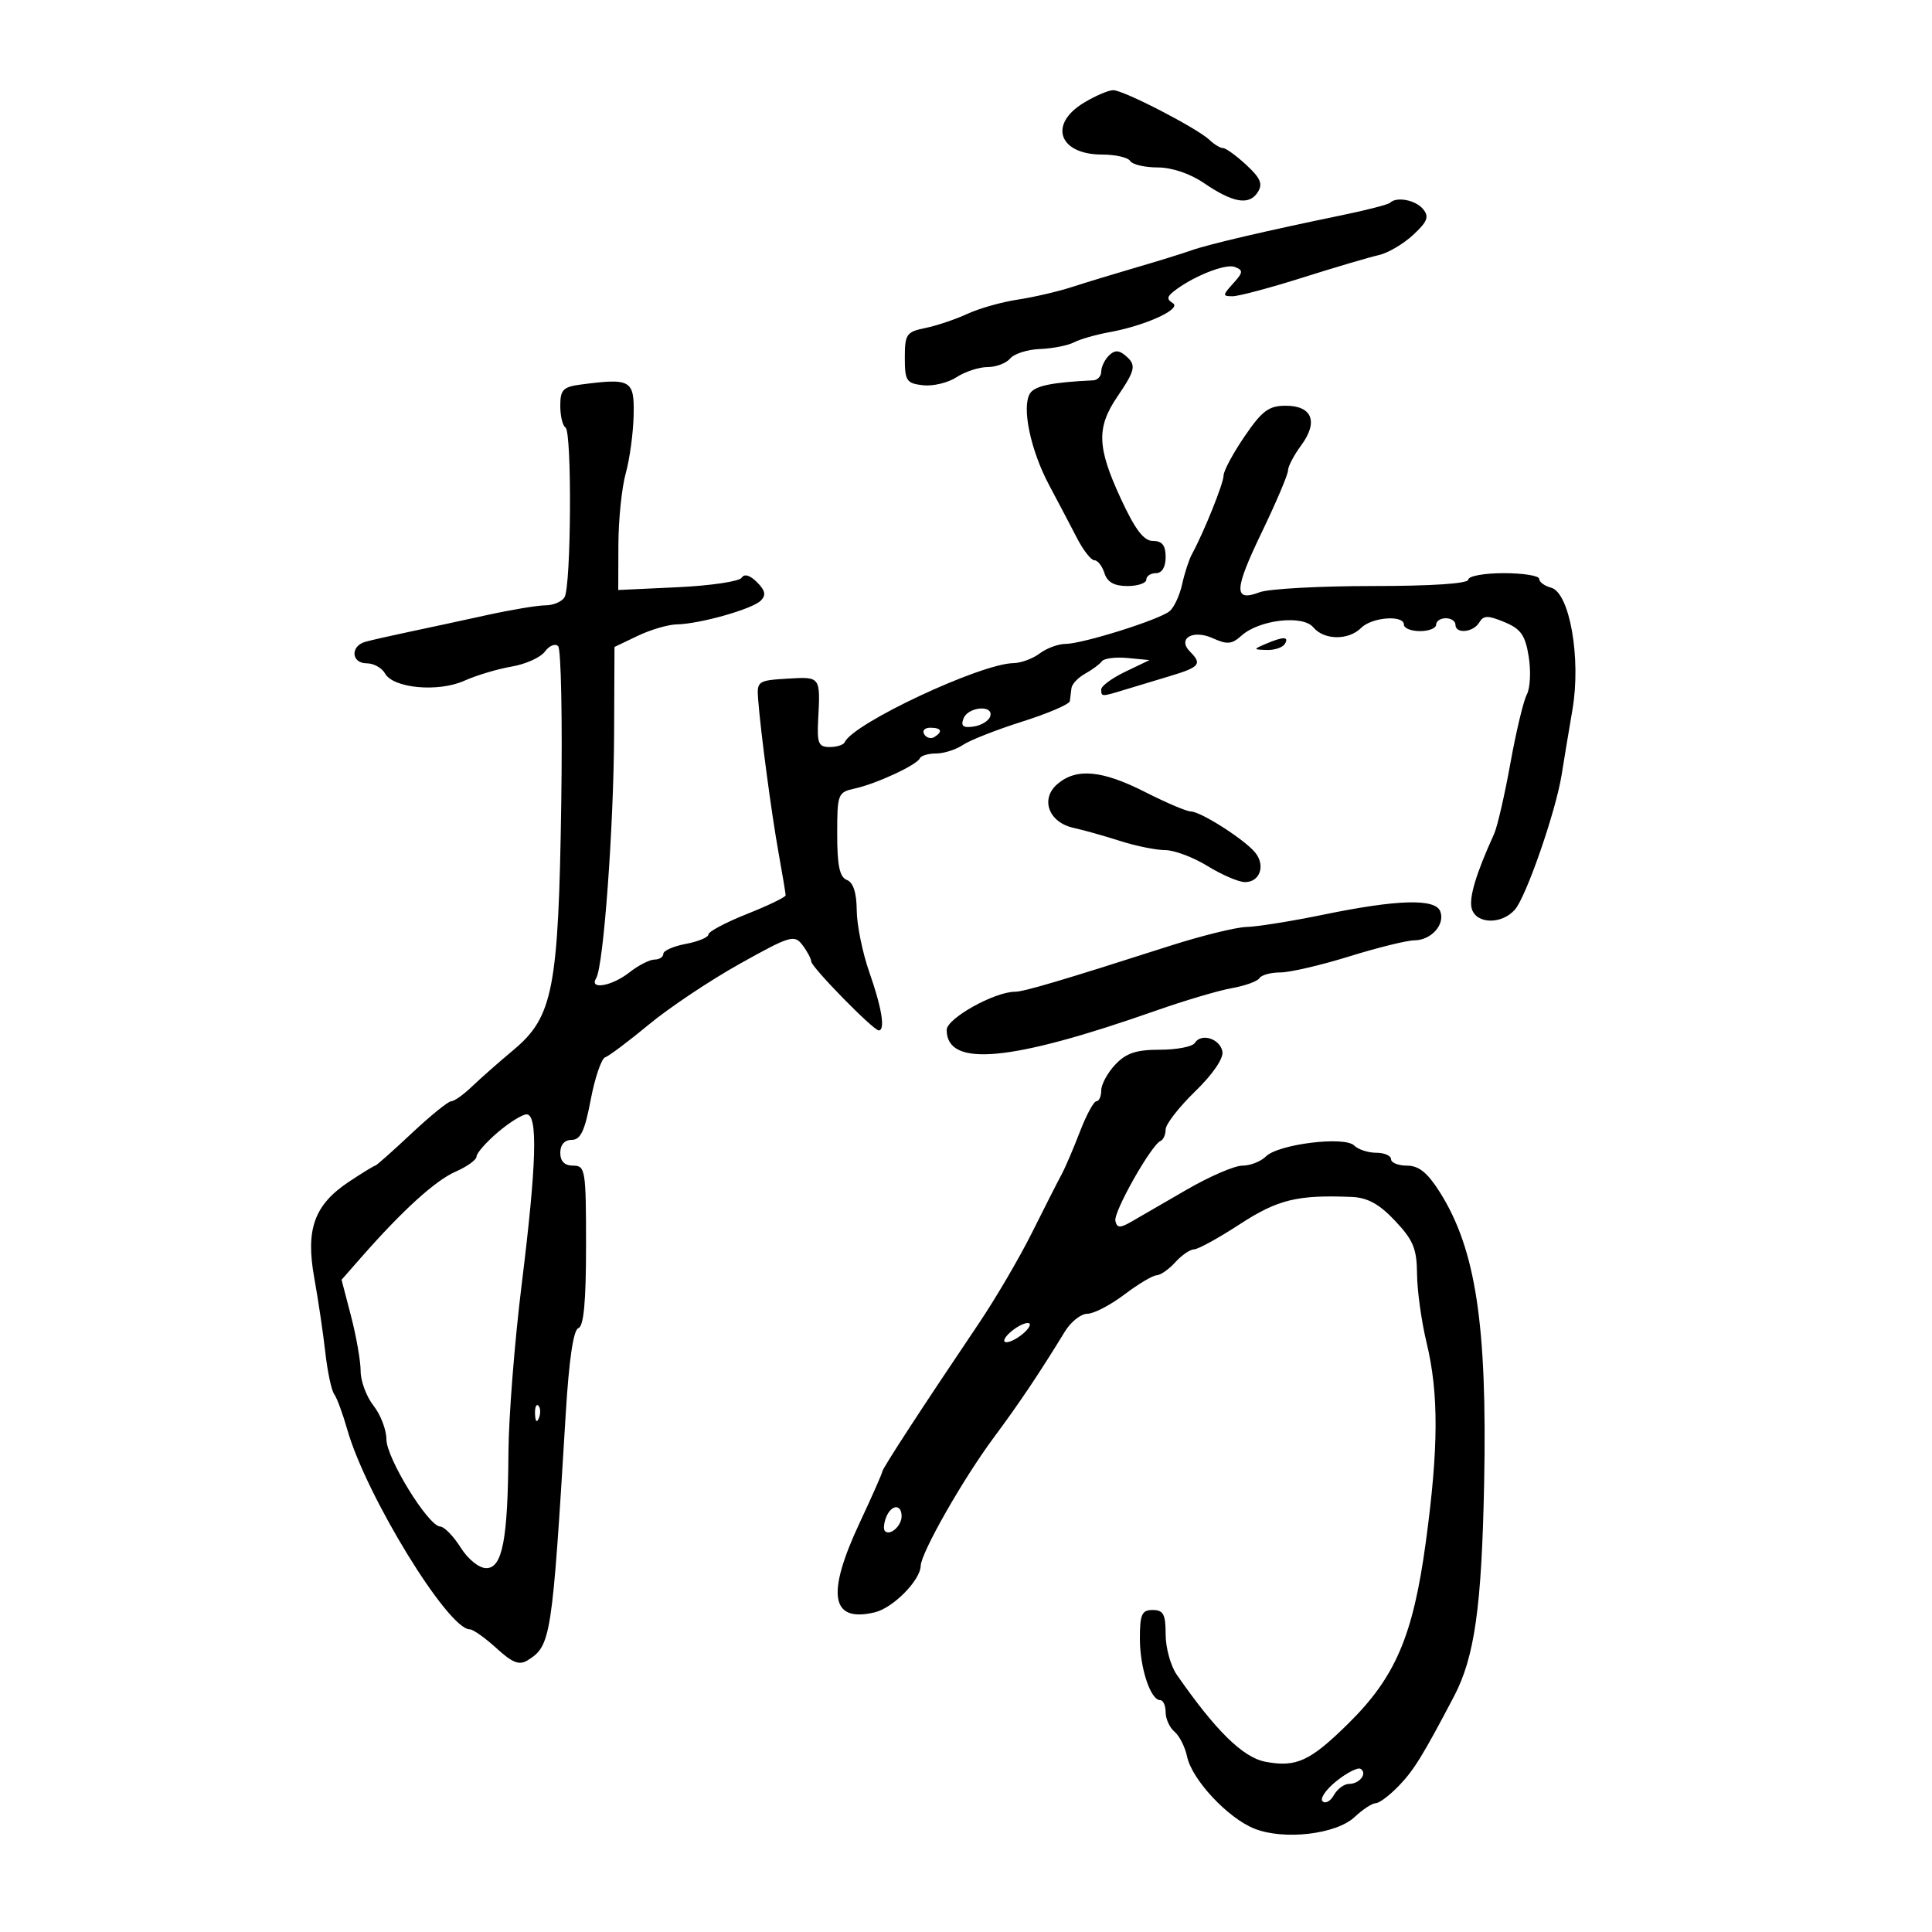 <svg xmlns="http://www.w3.org/2000/svg" width="300" height="300" viewBox="0 0 300 300" version="1.1">
	<path d="M 168.250 15.989 C 162.765 19.333, 164.449 24, 171.141 24 C 173.199 24, 175.160 24.450, 175.500 25 C 175.840 25.550, 177.755 26, 179.755 26 C 181.962 26, 184.791 26.954, 186.946 28.425 C 191.458 31.504, 193.954 31.935, 195.291 29.863 C 196.125 28.570, 195.754 27.677, 193.528 25.613 C 191.977 24.176, 190.356 23, 189.925 23 C 189.495 23, 188.548 22.431, 187.821 21.736 C 185.920 19.917, 174.470 13.999, 172.860 14.004 C 172.112 14.006, 170.037 14.899, 168.250 15.989 M 215.845 31.488 C 215.576 31.757, 212.239 32.620, 208.428 33.405 C 196.676 35.827, 187.615 37.943, 185 38.874 C 183.625 39.363, 179.800 40.550, 176.500 41.510 C 173.200 42.470, 168.700 43.840, 166.500 44.553 C 164.300 45.267, 160.475 46.156, 158 46.529 C 155.525 46.902, 152.017 47.896, 150.204 48.739 C 148.392 49.582, 145.467 50.566, 143.704 50.927 C 140.749 51.531, 140.500 51.889, 140.500 55.541 C 140.500 59.139, 140.757 59.529, 143.315 59.823 C 144.863 60, 147.209 59.438, 148.529 58.573 C 149.850 57.708, 152.015 57, 153.342 57 C 154.669 57, 156.255 56.398, 156.865 55.662 C 157.476 54.927, 159.560 54.265, 161.497 54.193 C 163.434 54.120, 165.802 53.656, 166.760 53.162 C 167.717 52.668, 170.176 51.961, 172.225 51.591 C 177.852 50.576, 183.568 47.969, 182.124 47.077 C 181.177 46.491, 181.194 46.093, 182.203 45.287 C 185.089 42.980, 190.273 40.891, 191.726 41.448 C 193.083 41.969, 193.053 42.284, 191.481 44.021 C 189.818 45.859, 189.812 46, 191.402 46 C 192.344 46, 197.252 44.692, 202.307 43.093 C 207.363 41.494, 212.660 39.930, 214.078 39.617 C 215.496 39.304, 217.900 37.896, 219.420 36.487 C 221.669 34.403, 221.957 33.653, 220.969 32.463 C 219.796 31.049, 216.846 30.488, 215.845 31.488 M 172.176 55.224 C 171.529 55.871, 171 56.985, 171 57.700 C 171 58.415, 170.438 59.027, 169.750 59.059 C 163.322 59.363, 160.670 59.914, 159.932 61.102 C 158.619 63.216, 160.023 69.914, 162.917 75.346 C 164.338 78.012, 166.291 81.724, 167.258 83.596 C 168.225 85.468, 169.432 87, 169.940 87 C 170.449 87, 171.151 87.900, 171.500 89 C 171.945 90.401, 173.013 91, 175.067 91 C 176.680 91, 178 90.550, 178 90 C 178 89.450, 178.675 89, 179.500 89 C 180.433 89, 181 88.056, 181 86.500 C 181 84.684, 180.464 84, 179.041 84 C 177.603 84, 176.273 82.253, 174.041 77.430 C 170.347 69.450, 170.243 66.395, 173.500 61.595 C 176.369 57.367, 176.498 56.658, 174.676 55.146 C 173.710 54.344, 173.035 54.365, 172.176 55.224 M 90.250 59.703 C 87.434 60.070, 87 60.511, 87 63.004 C 87 64.587, 87.363 66.106, 87.807 66.381 C 88.832 67.014, 88.694 91.073, 87.656 92.750 C 87.230 93.438, 85.896 93.999, 84.691 93.997 C 83.486 93.996, 79.350 94.687, 75.500 95.533 C 71.650 96.380, 66.250 97.544, 63.500 98.121 C 60.750 98.699, 57.712 99.388, 56.750 99.653 C 54.365 100.310, 54.526 103, 56.950 103 C 58.023 103, 59.297 103.708, 59.781 104.572 C 61.074 106.884, 68.060 107.524, 72.111 105.701 C 73.975 104.862, 77.278 103.874, 79.450 103.505 C 81.623 103.136, 83.949 102.085, 84.619 101.169 C 85.288 100.253, 86.211 99.878, 86.668 100.335 C 87.126 100.793, 87.343 111.781, 87.151 124.753 C 86.726 153.490, 85.877 157.892, 79.775 163 C 77.475 164.925, 74.539 167.512, 73.251 168.750 C 71.963 169.988, 70.531 171, 70.068 171 C 69.606 171, 66.831 173.250, 63.902 176 C 60.973 178.750, 58.437 181, 58.267 181 C 58.096 181, 56.279 182.112, 54.229 183.471 C 48.807 187.064, 47.431 190.847, 48.795 198.405 C 49.400 201.757, 50.172 206.964, 50.512 209.975 C 50.851 212.986, 51.471 215.911, 51.889 216.475 C 52.308 217.039, 53.226 219.525, 53.930 222 C 56.844 232.248, 69.567 253, 72.936 253 C 73.453 253, 75.316 254.315, 77.076 255.922 C 79.592 258.220, 80.633 258.622, 81.948 257.801 C 85.556 255.547, 85.739 254.359, 87.845 219.562 C 88.357 211.088, 89.037 206.488, 89.814 206.229 C 90.644 205.952, 91 202.106, 91 193.417 C 91 181.667, 90.893 181, 89 181 C 87.667 181, 87 180.333, 87 179 C 87 177.753, 87.667 177, 88.771 177 C 90.150 177, 90.805 175.619, 91.727 170.765 C 92.379 167.335, 93.391 164.370, 93.977 164.174 C 94.562 163.979, 97.619 161.685, 100.770 159.076 C 103.922 156.467, 110.271 152.227, 114.880 149.653 C 122.698 145.289, 123.351 145.093, 124.599 146.737 C 125.334 147.707, 125.951 148.859, 125.968 149.298 C 126.004 150.199, 135.606 160, 136.452 160 C 137.495 160, 136.926 156.476, 135 151 C 133.936 147.975, 133.051 143.636, 133.033 141.357 C 133.011 138.620, 132.491 137.019, 131.500 136.638 C 130.379 136.208, 130 134.417, 130 129.550 C 130 123.259, 130.093 123.018, 132.750 122.436 C 136.091 121.704, 142.374 118.784, 142.833 117.750 C 143.017 117.337, 144.154 117, 145.361 117 C 146.568 117, 148.443 116.401, 149.527 115.669 C 150.612 114.936, 154.762 113.305, 158.750 112.043 C 162.738 110.782, 166.056 109.356, 166.125 108.875 C 166.194 108.394, 166.306 107.487, 166.375 106.859 C 166.444 106.231, 167.400 105.219, 168.500 104.609 C 169.600 103.999, 170.772 103.129, 171.105 102.676 C 171.438 102.223, 173.238 101.998, 175.105 102.176 L 178.500 102.500 174.750 104.297 C 172.688 105.285, 171 106.523, 171 107.047 C 171 108.210, 171.010 108.211, 174.601 107.117 C 176.195 106.631, 179.412 105.659, 181.750 104.957 C 186.283 103.595, 186.692 103.092, 184.800 101.200 C 182.750 99.150, 185.227 97.691, 188.344 99.111 C 190.544 100.113, 191.293 100.045, 192.772 98.706 C 195.500 96.237, 202.294 95.444, 203.921 97.404 C 205.589 99.415, 209.393 99.464, 211.357 97.500 C 213.035 95.822, 218 95.448, 218 97 C 218 97.550, 219.125 98, 220.500 98 C 221.875 98, 223 97.550, 223 97 C 223 96.450, 223.675 96, 224.500 96 C 225.325 96, 226 96.450, 226 97 C 226 98.475, 228.772 98.216, 229.700 96.654 C 230.362 95.540, 231.037 95.531, 233.614 96.601 C 236.167 97.662, 236.845 98.630, 237.381 101.981 C 237.740 104.228, 237.608 106.865, 237.086 107.840 C 236.564 108.815, 235.412 113.637, 234.525 118.556 C 233.638 123.475, 232.502 128.400, 232.001 129.500 C 229.151 135.754, 228.034 139.531, 228.551 141.161 C 229.297 143.512, 233.194 143.564, 235.230 141.250 C 236.991 139.249, 241.596 125.962, 242.492 120.298 C 242.822 118.209, 243.577 113.661, 244.170 110.192 C 245.533 102.219, 243.734 92.005, 240.834 91.246 C 239.825 90.983, 239 90.369, 239 89.883 C 239 89.398, 236.525 89, 233.500 89 C 230.475 89, 228 89.450, 228 90 C 228 90.622, 222.355 91, 213.065 91 C 204.851 91, 196.992 91.433, 195.601 91.962 C 191.526 93.511, 191.596 91.642, 195.948 82.609 C 198.176 77.982, 200 73.684, 200 73.058 C 200 72.432, 200.920 70.675, 202.044 69.155 C 204.742 65.504, 203.765 62.999, 199.643 63.002 C 197.014 63.004, 195.969 63.783, 193.250 67.773 C 191.463 70.395, 190 73.119, 190 73.826 C 190 75.035, 186.931 82.669, 185.092 86.033 C 184.631 86.876, 183.943 88.982, 183.563 90.714 C 183.183 92.445, 182.308 94.330, 181.618 94.902 C 180.008 96.238, 168.135 99.970, 165.441 99.987 C 164.309 99.994, 162.509 100.661, 161.441 101.468 C 160.374 102.276, 158.548 102.951, 157.383 102.968 C 152.270 103.045, 132.468 112.322, 131.167 115.250 C 130.983 115.662, 129.930 116, 128.827 116 C 127.097 116, 126.851 115.413, 127.044 111.750 C 127.400 105.018, 127.437 105.068, 122.250 105.381 C 117.676 105.657, 117.508 105.775, 117.723 108.584 C 118.118 113.732, 119.794 126.319, 120.907 132.500 C 121.502 135.800, 121.991 138.733, 121.994 139.017 C 121.997 139.302, 119.300 140.607, 116 141.918 C 112.700 143.229, 110 144.663, 110 145.105 C 110 145.547, 108.425 146.205, 106.500 146.566 C 104.575 146.927, 103 147.623, 103 148.111 C 103 148.600, 102.386 149, 101.635 149 C 100.884 149, 99.126 149.900, 97.727 151 C 94.996 153.148, 91.413 153.759, 92.575 151.878 C 93.713 150.038, 95.296 128.474, 95.358 113.979 L 95.417 100.458 99.036 98.729 C 101.027 97.778, 103.745 96.980, 105.078 96.956 C 108.645 96.891, 116.818 94.582, 118.132 93.268 C 118.985 92.415, 118.837 91.694, 117.545 90.402 C 116.452 89.310, 115.576 89.056, 115.159 89.712 C 114.797 90.282, 110.338 90.944, 105.250 91.182 L 96 91.616 96.024 84.558 C 96.037 80.676, 96.550 75.700, 97.164 73.500 C 97.777 71.300, 98.329 67.250, 98.390 64.500 C 98.511 58.999, 97.992 58.694, 90.250 59.703 M 196.500 100 C 194.572 100.829, 194.579 100.862, 196.691 100.930 C 197.896 100.968, 199.160 100.550, 199.500 100 C 200.231 98.817, 199.252 98.817, 196.500 100 M 149.612 111.569 C 149.161 112.743, 149.555 113.058, 151.177 112.819 C 152.368 112.644, 153.529 111.938, 153.755 111.250 C 154.364 109.402, 150.324 109.713, 149.612 111.569 M 143.510 114.016 C 143.856 114.575, 144.557 114.774, 145.069 114.457 C 146.456 113.600, 146.198 113, 144.441 113 C 143.584 113, 143.165 113.457, 143.510 114.016 M 164.189 121.750 C 161.489 124.073, 162.833 127.703, 166.707 128.553 C 168.243 128.891, 171.493 129.804, 173.928 130.583 C 176.364 131.363, 179.514 132.002, 180.928 132.005 C 182.343 132.008, 185.300 133.119, 187.500 134.474 C 189.700 135.829, 192.302 136.952, 193.281 136.969 C 195.650 137.010, 196.559 134.378, 194.877 132.351 C 193.176 130.302, 186.414 126, 184.894 126 C 184.263 126, 181.091 124.650, 177.844 123 C 171.128 119.587, 167.126 119.221, 164.189 121.750 M 205.500 142.027 C 200.550 143.045, 195.176 143.906, 193.557 143.939 C 191.939 143.973, 186.539 145.307, 181.557 146.904 C 165.001 152.214, 158.971 154, 157.606 154 C 154.425 154, 147 158.148, 147 159.924 C 147 165.788, 156.908 164.875, 179.500 156.929 C 183.900 155.381, 189.192 153.813, 191.261 153.444 C 193.330 153.075, 195.269 152.374, 195.570 151.887 C 195.871 151.399, 197.329 151, 198.809 151 C 200.289 151, 205.100 149.882, 209.500 148.515 C 213.900 147.148, 218.457 146.023, 219.628 146.015 C 222.245 145.997, 224.426 143.552, 223.643 141.513 C 222.869 139.495, 216.995 139.661, 205.500 142.027 M 185.534 161.945 C 185.175 162.525, 182.737 163, 180.115 163 C 176.426 163, 174.857 163.523, 173.174 165.314 C 171.978 166.587, 171 168.387, 171 169.314 C 171 170.242, 170.662 171.002, 170.250 171.004 C 169.838 171.006, 168.680 173.143, 167.679 175.754 C 166.677 178.364, 165.392 181.358, 164.823 182.406 C 164.254 183.454, 162.195 187.504, 160.248 191.406 C 158.301 195.308, 154.585 201.650, 151.990 205.500 C 143.200 218.541, 137 228.058, 137 228.508 C 137 228.754, 135.425 232.320, 133.500 236.432 C 128.271 247.600, 129.004 251.985, 135.829 250.364 C 138.665 249.691, 142.904 245.405, 142.964 243.151 C 143.019 241.099, 149.556 229.622, 154.324 223.208 C 158.289 217.872, 161.329 213.341, 165.363 206.750 C 166.289 205.238, 167.856 204, 168.845 204 C 169.834 204, 172.411 202.663, 174.572 201.028 C 176.732 199.393, 178.993 198.043, 179.595 198.028 C 180.197 198.013, 181.505 197.100, 182.500 196 C 183.495 194.900, 184.806 194, 185.413 194 C 186.020 194, 189.213 192.245, 192.508 190.100 C 198.420 186.252, 201.452 185.512, 209.882 185.860 C 212.359 185.963, 214.165 186.955, 216.632 189.571 C 219.449 192.558, 220.006 193.908, 220.036 197.821 C 220.055 200.395, 220.723 205.200, 221.520 208.500 C 223.421 216.374, 223.387 224.836, 221.393 239.500 C 219.416 254.044, 216.682 260.426, 209.324 267.671 C 203.422 273.482, 201.287 274.464, 196.504 273.567 C 193.003 272.910, 188.765 268.748, 182.715 260.027 C 181.772 258.668, 181 255.855, 181 253.777 C 181 250.667, 180.647 250, 179 250 C 177.299 250, 177 250.667, 177 254.453 C 177 259.004, 178.654 264, 180.161 264 C 180.622 264, 181 264.845, 181 265.878 C 181 266.910, 181.621 268.270, 182.379 268.900 C 183.138 269.530, 184.017 271.272, 184.333 272.772 C 185.083 276.339, 190.639 282.290, 194.762 283.944 C 199.344 285.782, 207.474 284.843, 210.347 282.144 C 211.602 280.965, 213.078 280, 213.627 280 C 214.177 280, 215.811 278.762, 217.260 277.250 C 219.563 274.845, 220.929 272.627, 225.751 263.462 C 228.974 257.335, 230.073 249.589, 230.456 230.313 C 230.944 205.707, 229.156 193.960, 223.578 185.124 C 221.666 182.095, 220.314 181, 218.487 181 C 217.119 181, 216 180.550, 216 180 C 216 179.450, 214.965 179, 213.700 179 C 212.435 179, 210.894 178.494, 210.275 177.875 C 208.783 176.383, 198.485 177.658, 196.571 179.572 C 195.785 180.357, 194.141 181, 192.918 181 C 191.694 181, 187.787 182.688, 184.237 184.750 C 180.687 186.813, 176.819 189.052, 175.641 189.726 C 173.903 190.721, 173.443 190.693, 173.196 189.578 C 172.888 188.181, 178.768 177.776, 180.211 177.167 C 180.645 176.983, 181 176.179, 181 175.379 C 181 174.580, 183.059 171.924, 185.576 169.478 C 188.335 166.797, 190.018 164.334, 189.815 163.277 C 189.429 161.272, 186.511 160.364, 185.534 161.945 M 77.250 175.863 C 75.463 177.394, 74 179.066, 74 179.579 C 74 180.092, 72.537 181.150, 70.750 181.931 C 67.608 183.303, 62.521 187.920, 56.118 195.213 L 53.037 198.722 54.519 204.410 C 55.333 207.538, 56 211.365, 56 212.914 C 56 214.463, 56.900 216.874, 58 218.273 C 59.100 219.671, 60 222.018, 60 223.488 C 60 226.421, 66.503 236.977, 68.347 237.039 C 68.981 237.060, 70.409 238.522, 71.521 240.289 C 72.677 242.126, 74.381 243.500, 75.504 243.500 C 78.016 243.500, 78.861 239.091, 78.952 225.500 C 78.989 220, 79.911 208.300, 81 199.500 C 83.334 180.644, 83.551 172.982, 81.750 173.041 C 81.063 173.063, 79.037 174.333, 77.250 175.863 M 157.429 206.429 C 156.370 207.203, 155.728 208.061, 156.003 208.336 C 156.278 208.611, 157.370 208.203, 158.429 207.429 C 159.488 206.654, 160.129 205.796, 159.854 205.521 C 159.579 205.246, 158.488 205.654, 157.429 206.429 M 83.079 219.583 C 83.127 220.748, 83.364 220.985, 83.683 220.188 C 83.972 219.466, 83.936 218.603, 83.604 218.271 C 83.272 217.939, 83.036 218.529, 83.079 219.583 M 137.583 235.643 C 137.237 236.547, 137.159 237.492, 137.410 237.743 C 138.205 238.538, 140 236.942, 140 235.441 C 140 233.479, 138.361 233.617, 137.583 235.643 M 207.539 276.551 C 205.910 277.849, 204.932 279.265, 205.364 279.697 C 205.796 280.130, 206.589 279.700, 207.125 278.742 C 207.661 277.784, 208.725 277, 209.491 277 C 211.123 277, 212.377 275.351, 211.266 274.664 C 210.844 274.404, 209.167 275.253, 207.539 276.551" stroke="none" fill="black" fill-rule="evenodd"/>
</svg>